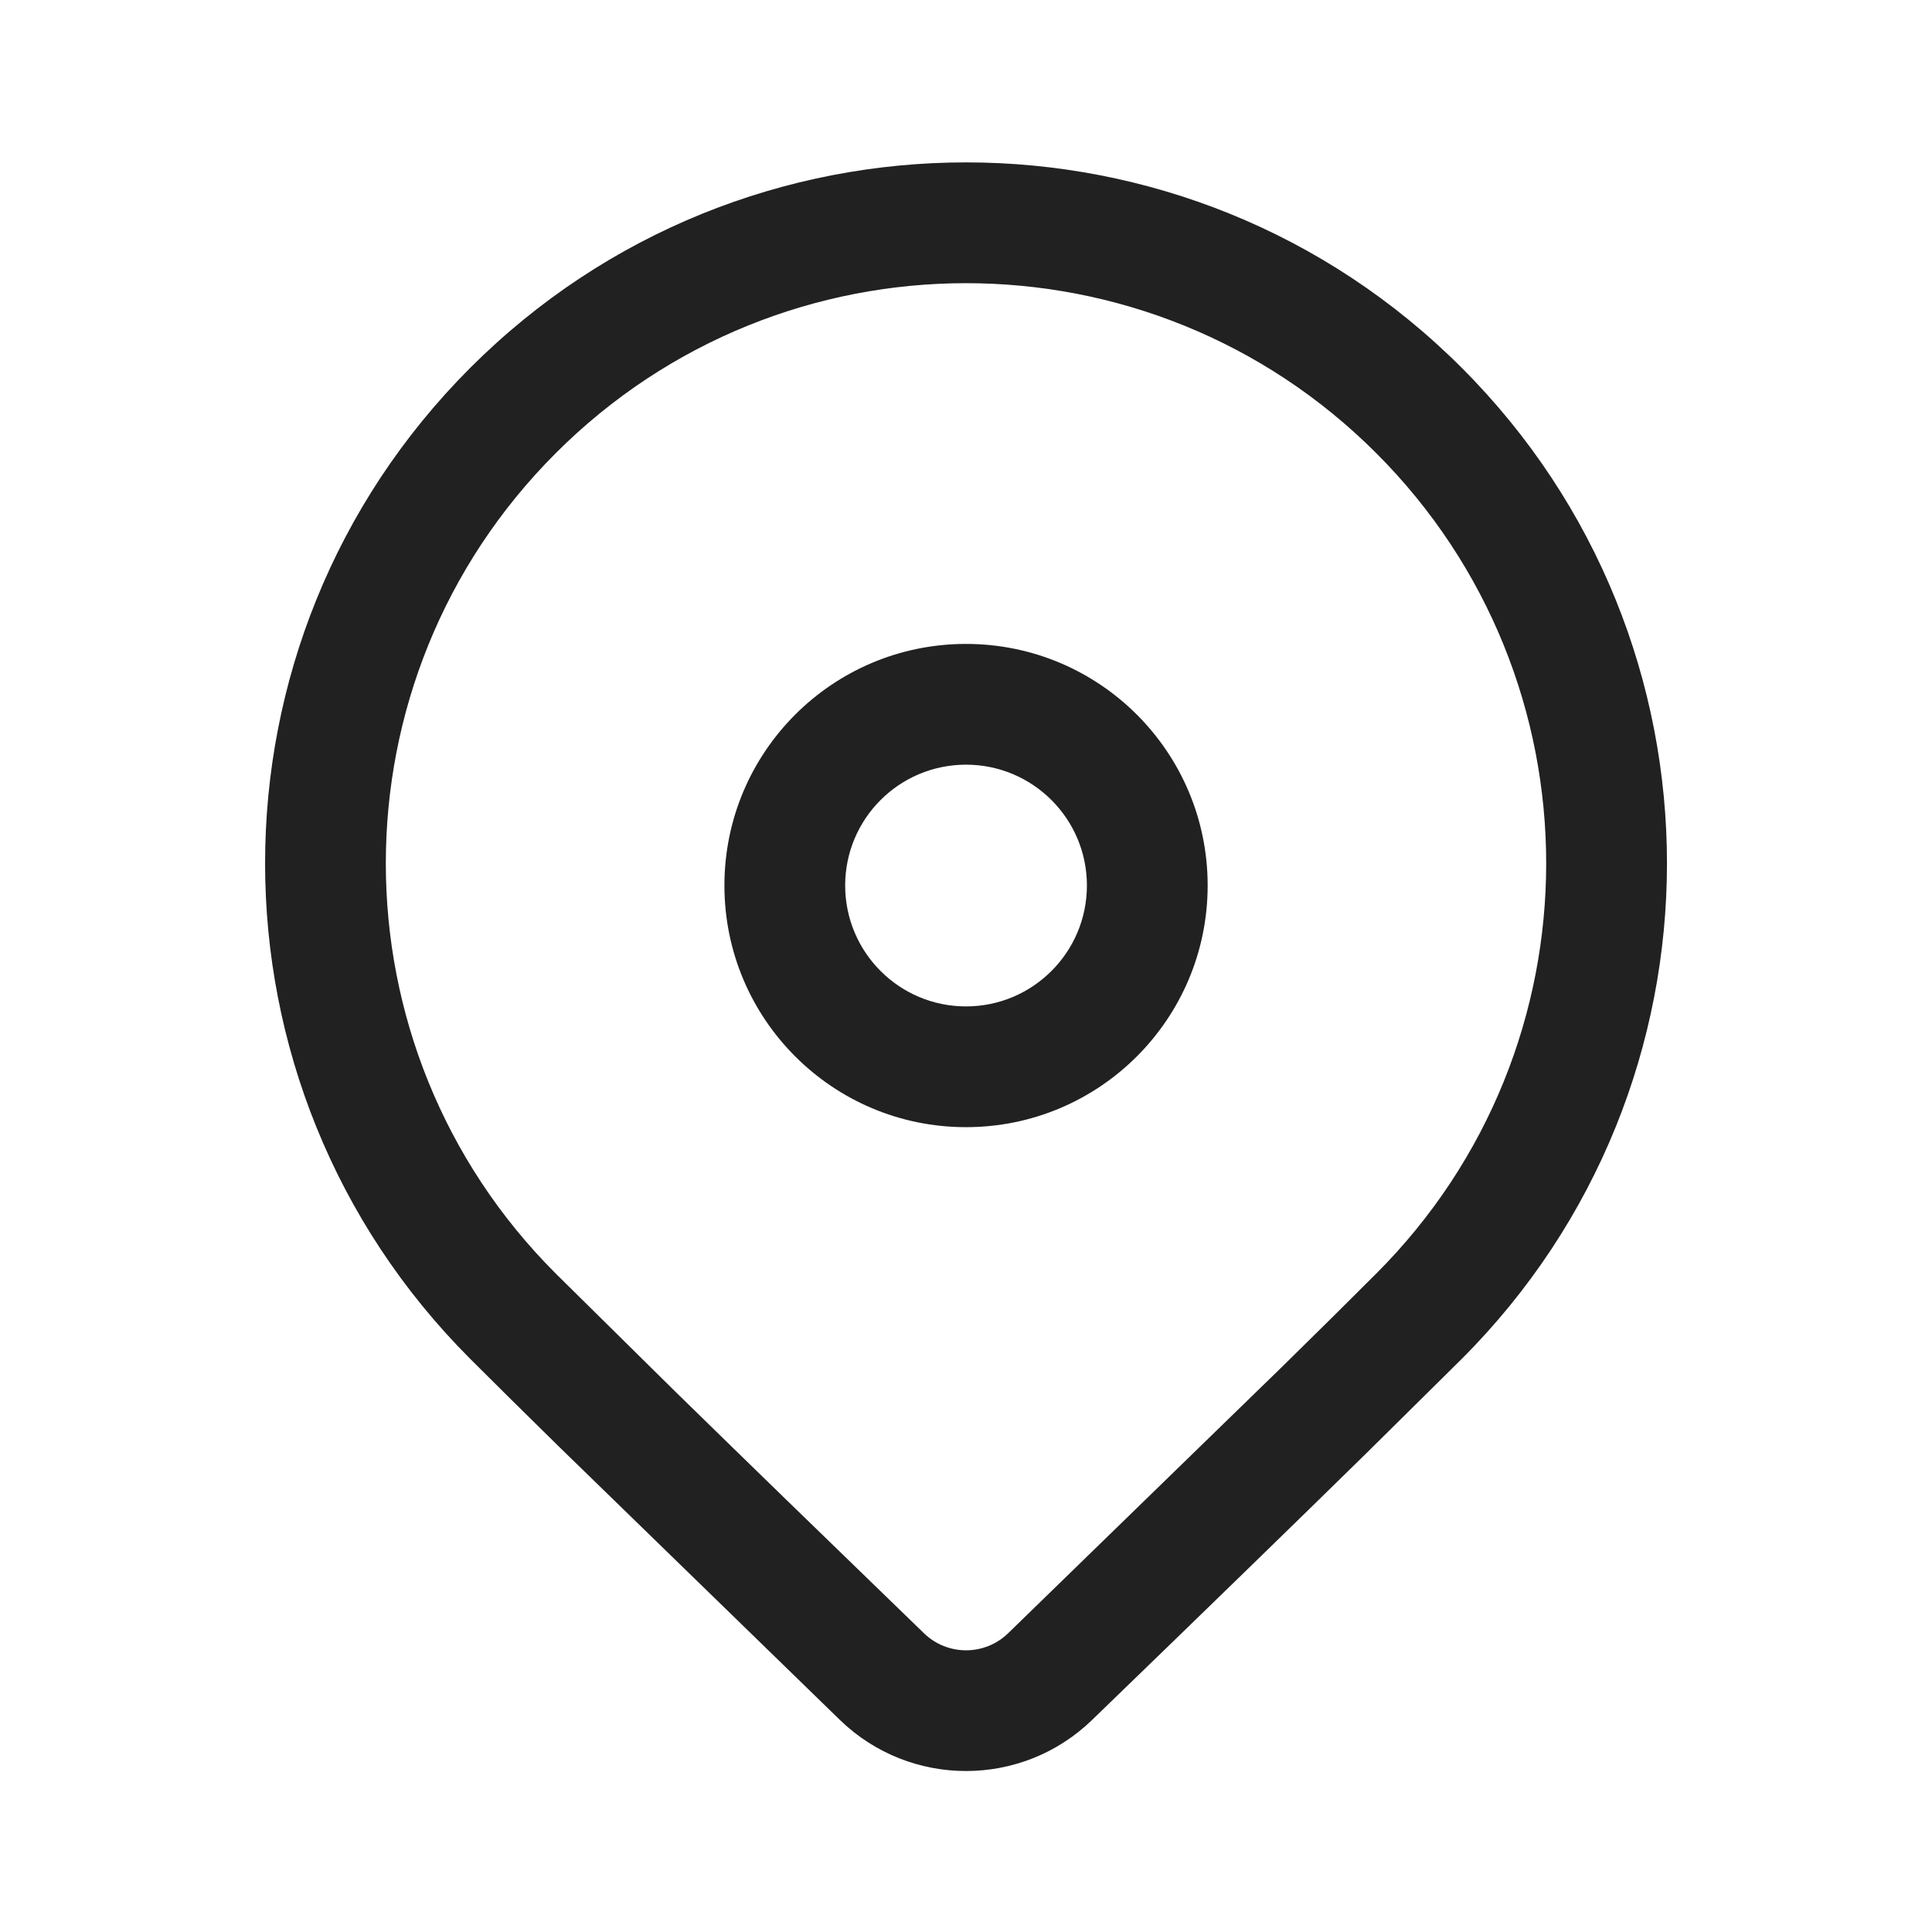 <svg width="24" height="24" viewBox="0 0 24 24" fill="none" xmlns="http://www.w3.org/2000/svg">
<path d="M5.843 4.568C9.244 1.167 14.757 1.167 18.157 4.568C21.558 7.968 21.558 13.482 18.157 16.882L16.97 18.056C16.095 18.914 14.96 20.018 13.564 21.368C12.692 22.211 11.308 22.211 10.436 21.368L6.945 17.972C6.506 17.541 6.139 17.178 5.843 16.882C2.443 13.482 2.443 7.968 5.843 4.568ZM17.096 5.629C14.282 2.814 9.719 2.814 6.904 5.629C4.089 8.443 4.089 13.007 6.904 15.821L8.391 17.289C9.21 18.09 10.239 19.09 11.479 20.29C11.77 20.571 12.231 20.571 12.522 20.29L15.917 16.988C16.386 16.528 16.779 16.139 17.096 15.821C19.911 13.007 19.911 8.443 17.096 5.629ZM12 7.999C13.658 7.999 15.002 9.342 15.002 11C15.002 12.658 13.658 14.002 12 14.002C10.342 14.002 8.999 12.658 8.999 11C8.999 9.342 10.342 7.999 12 7.999ZM12 9.499C11.171 9.499 10.499 10.171 10.499 11C10.499 11.829 11.171 12.502 12 12.502C12.829 12.502 13.502 11.829 13.502 11C13.502 10.171 12.829 9.499 12 9.499Z" fill="#212121"/>
</svg>
